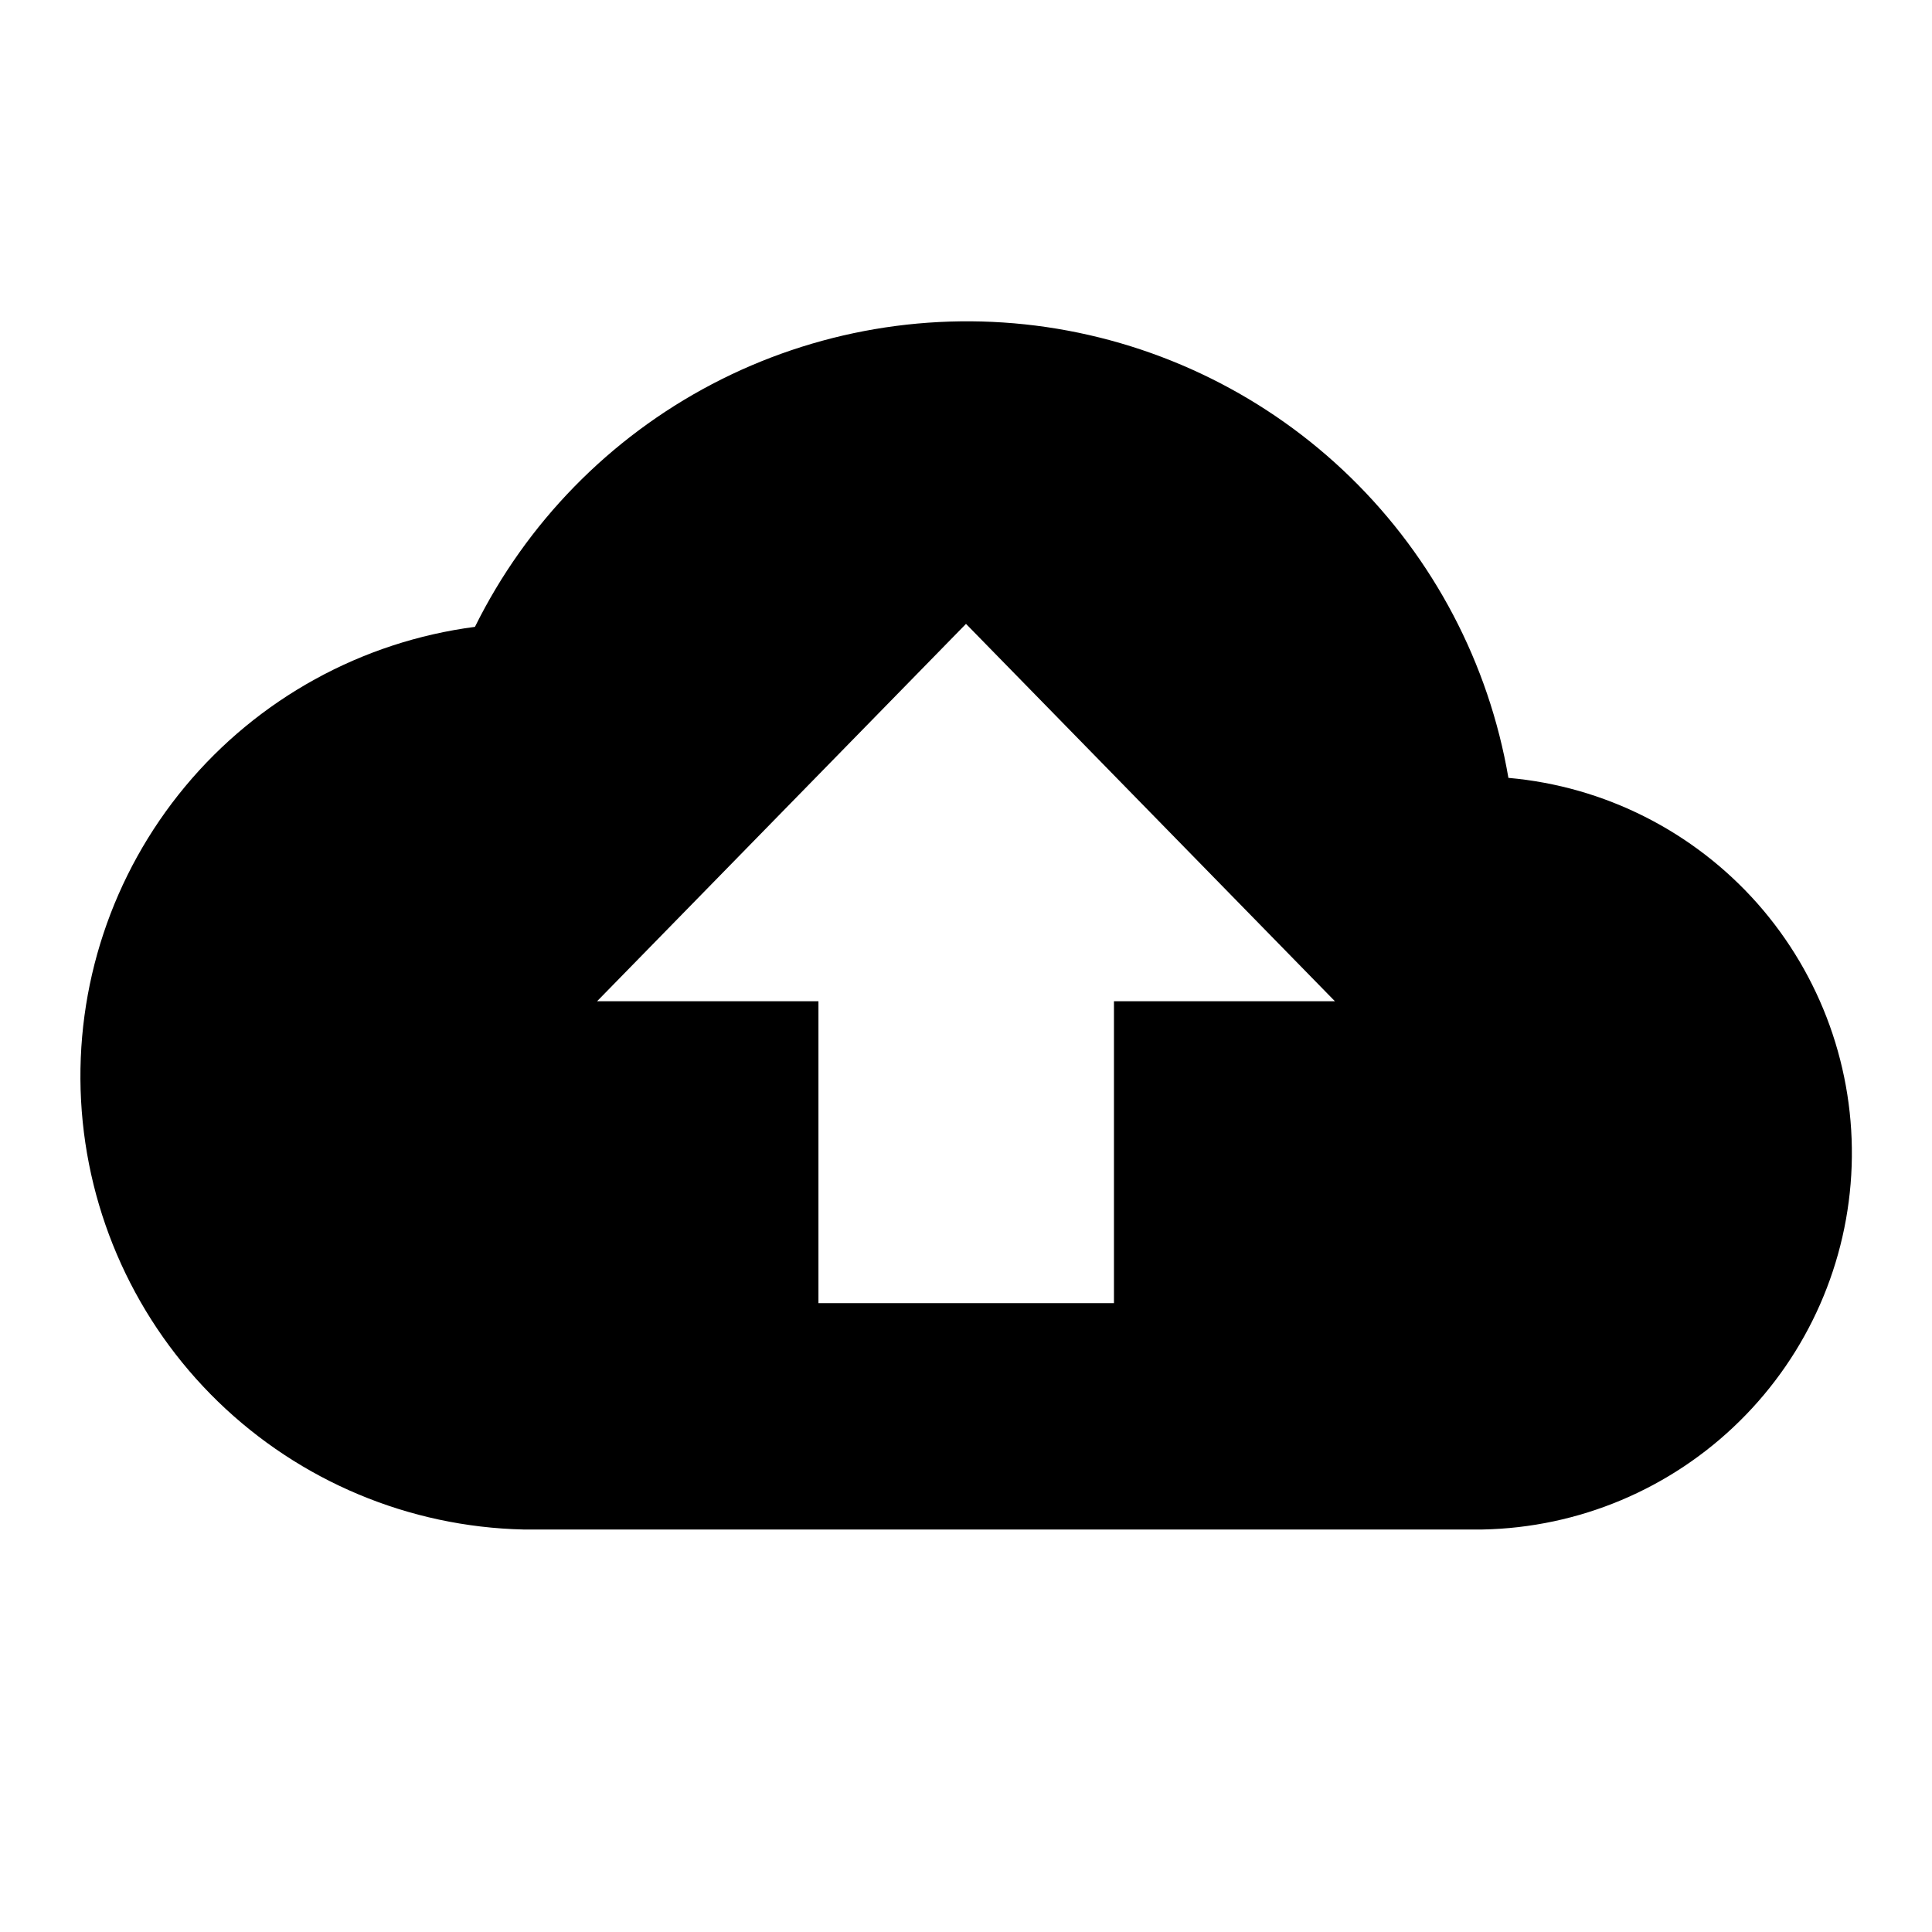 <svg width="24" height="24" viewBox="0 0 24 24" fill="none" xmlns="http://www.w3.org/2000/svg">
<path d="M18.738 9.663C18.495 8.243 17.809 6.937 16.778 5.931C15.748 4.926 14.425 4.272 13 4.063C11.575 3.855 10.121 4.103 8.845 4.772C7.57 5.441 6.539 6.496 5.9 7.787C4.493 7.971 3.207 8.679 2.3 9.77C1.393 10.861 0.931 12.254 1.007 13.671C1.083 15.088 1.691 16.424 2.709 17.412C3.728 18.4 5.081 18.967 6.5 19H18.417C19.614 18.977 20.756 18.496 21.609 17.655C22.462 16.815 22.961 15.68 23.002 14.483C23.043 13.287 22.624 12.12 21.831 11.223C21.037 10.327 19.931 9.768 18.738 9.663ZM13.838 12.438V16.188H10.167V12.438H7.417L12 7.75L16.583 12.438H13.838Z" fill="black"/>
</svg>
